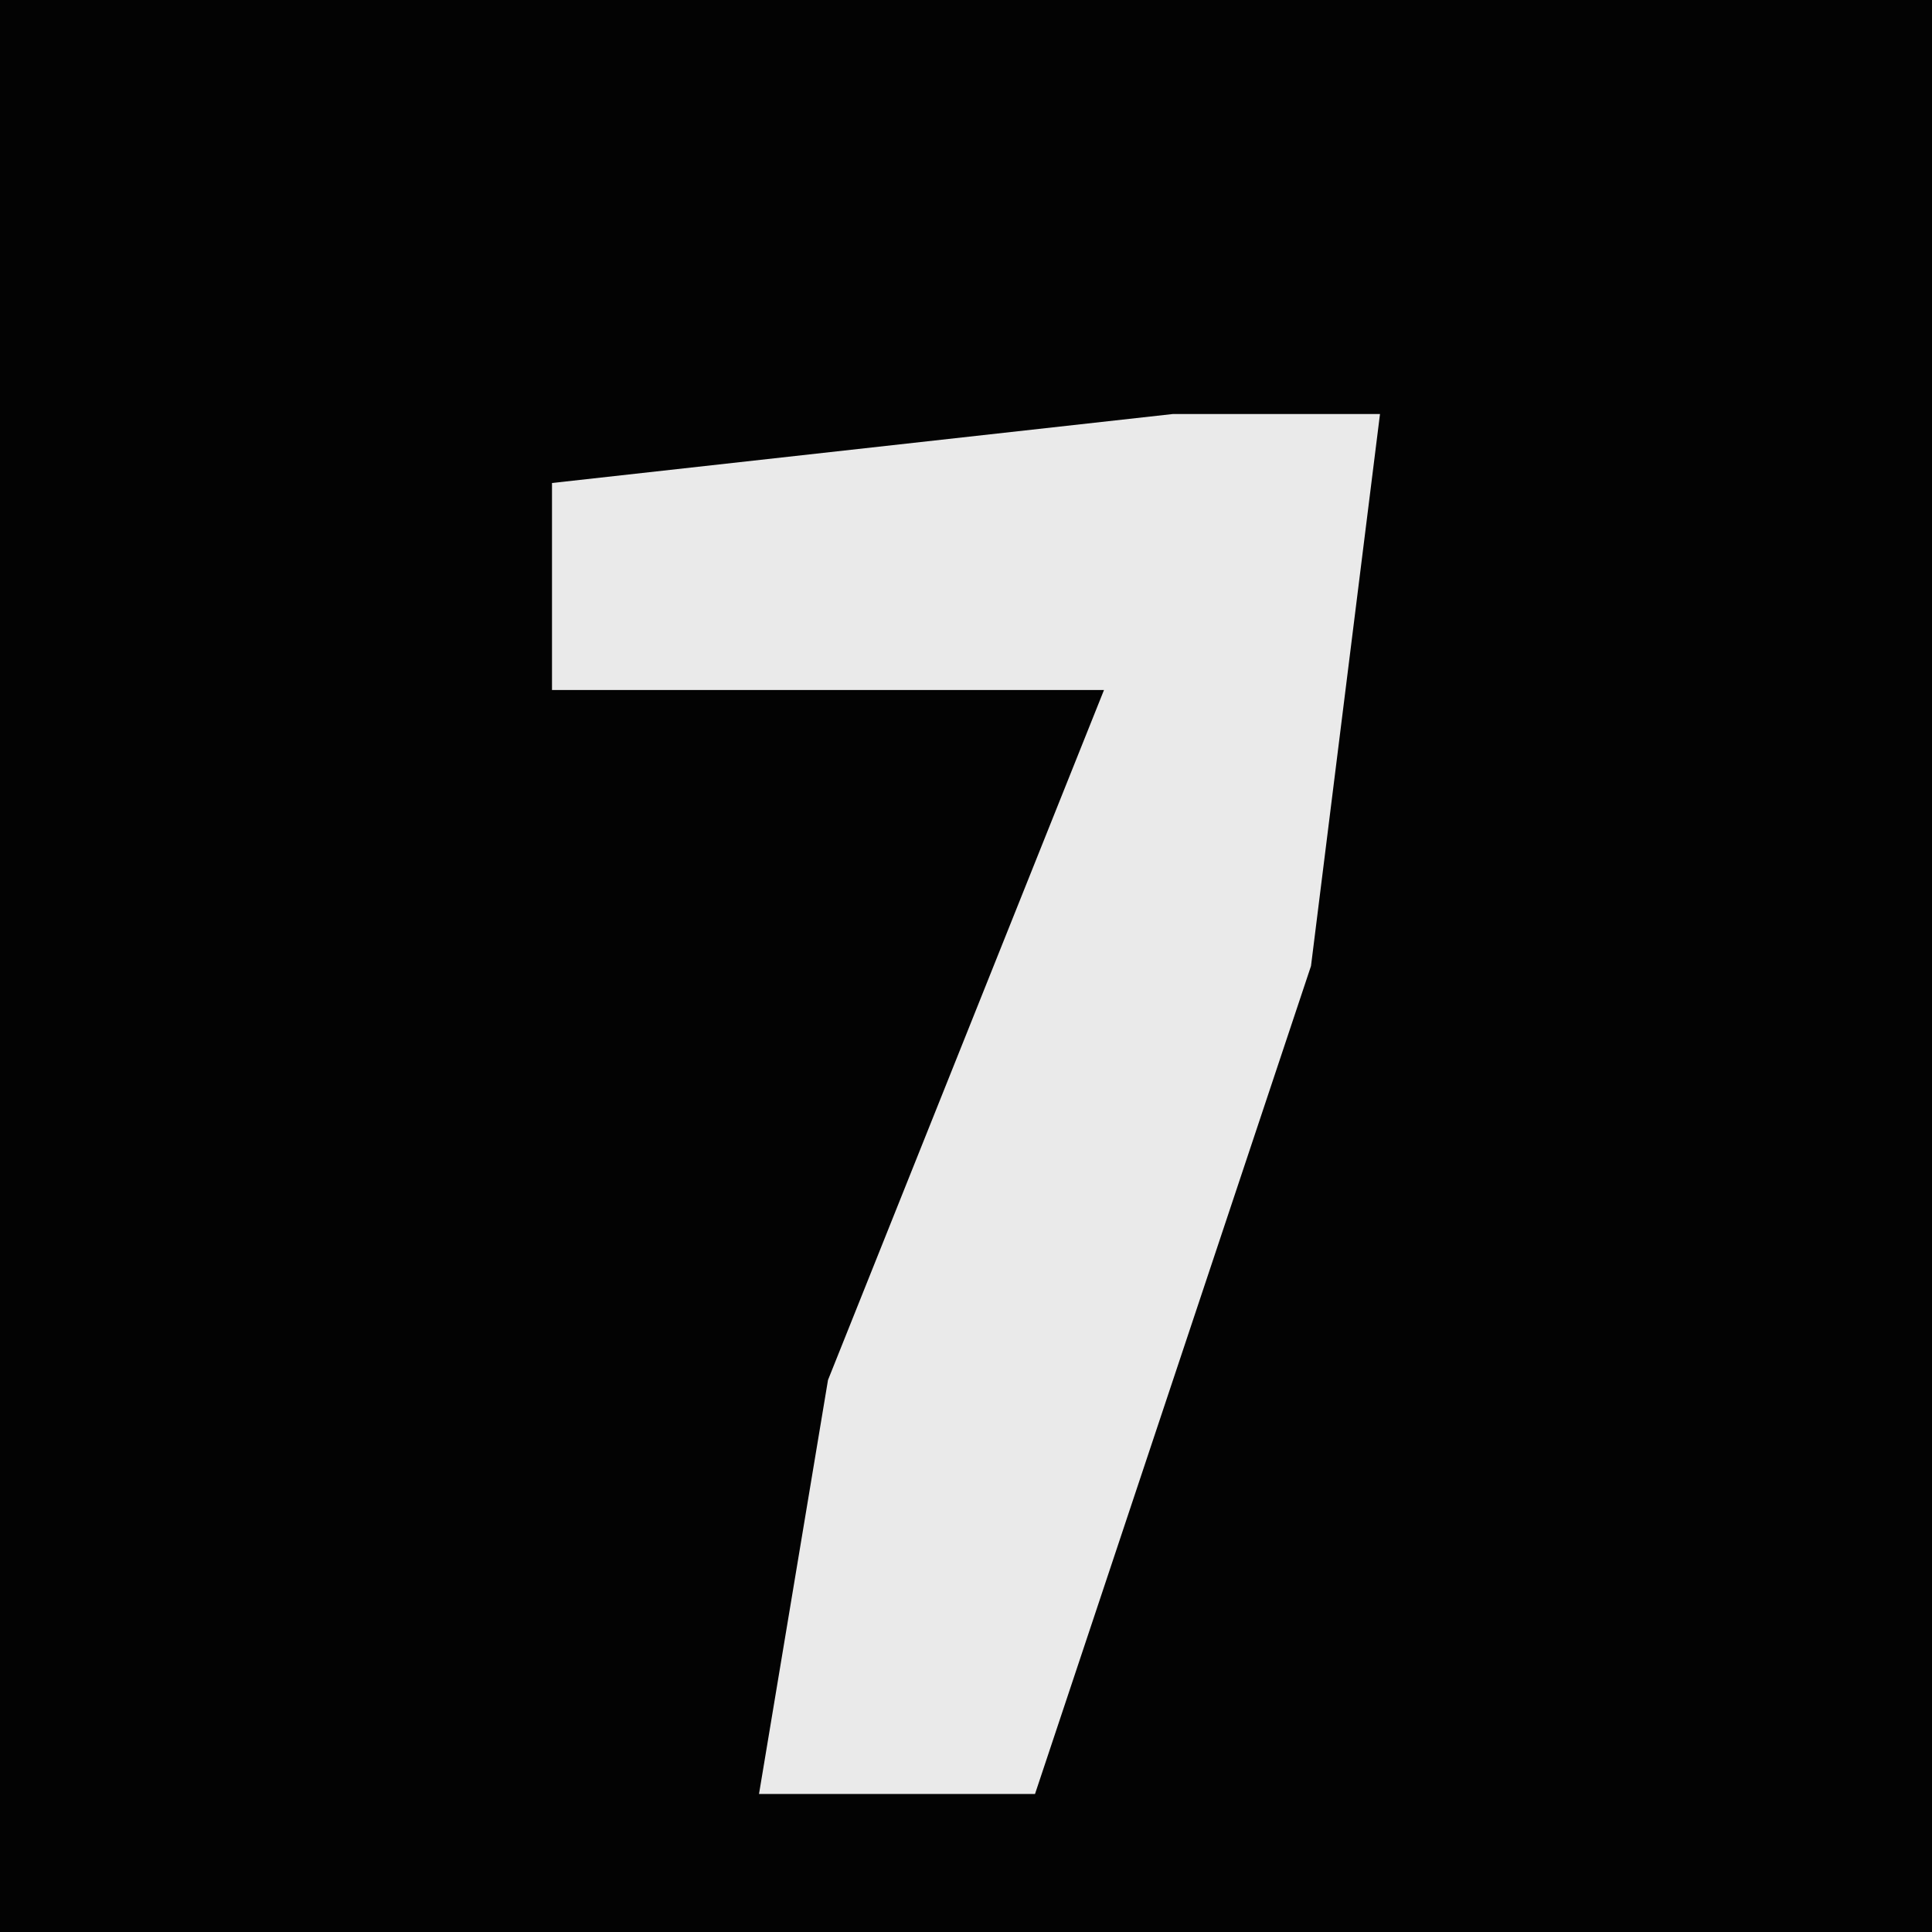 <?xml version="1.0" encoding="UTF-8"?>
<svg version="1.1" xmlns="http://www.w3.org/2000/svg" width="28" height="28">
<path d="M0,0 L28,0 L28,28 L0,28 Z " fill="#030303" transform="translate(0,0)"/>
<path d="M0,0 L3,0 L2,8 L-2,20 L-6,20 L-5,14 L-1,4 L-9,4 L-9,1 Z " fill="#EAEAEA" transform="translate(17,6)"/>
</svg>
